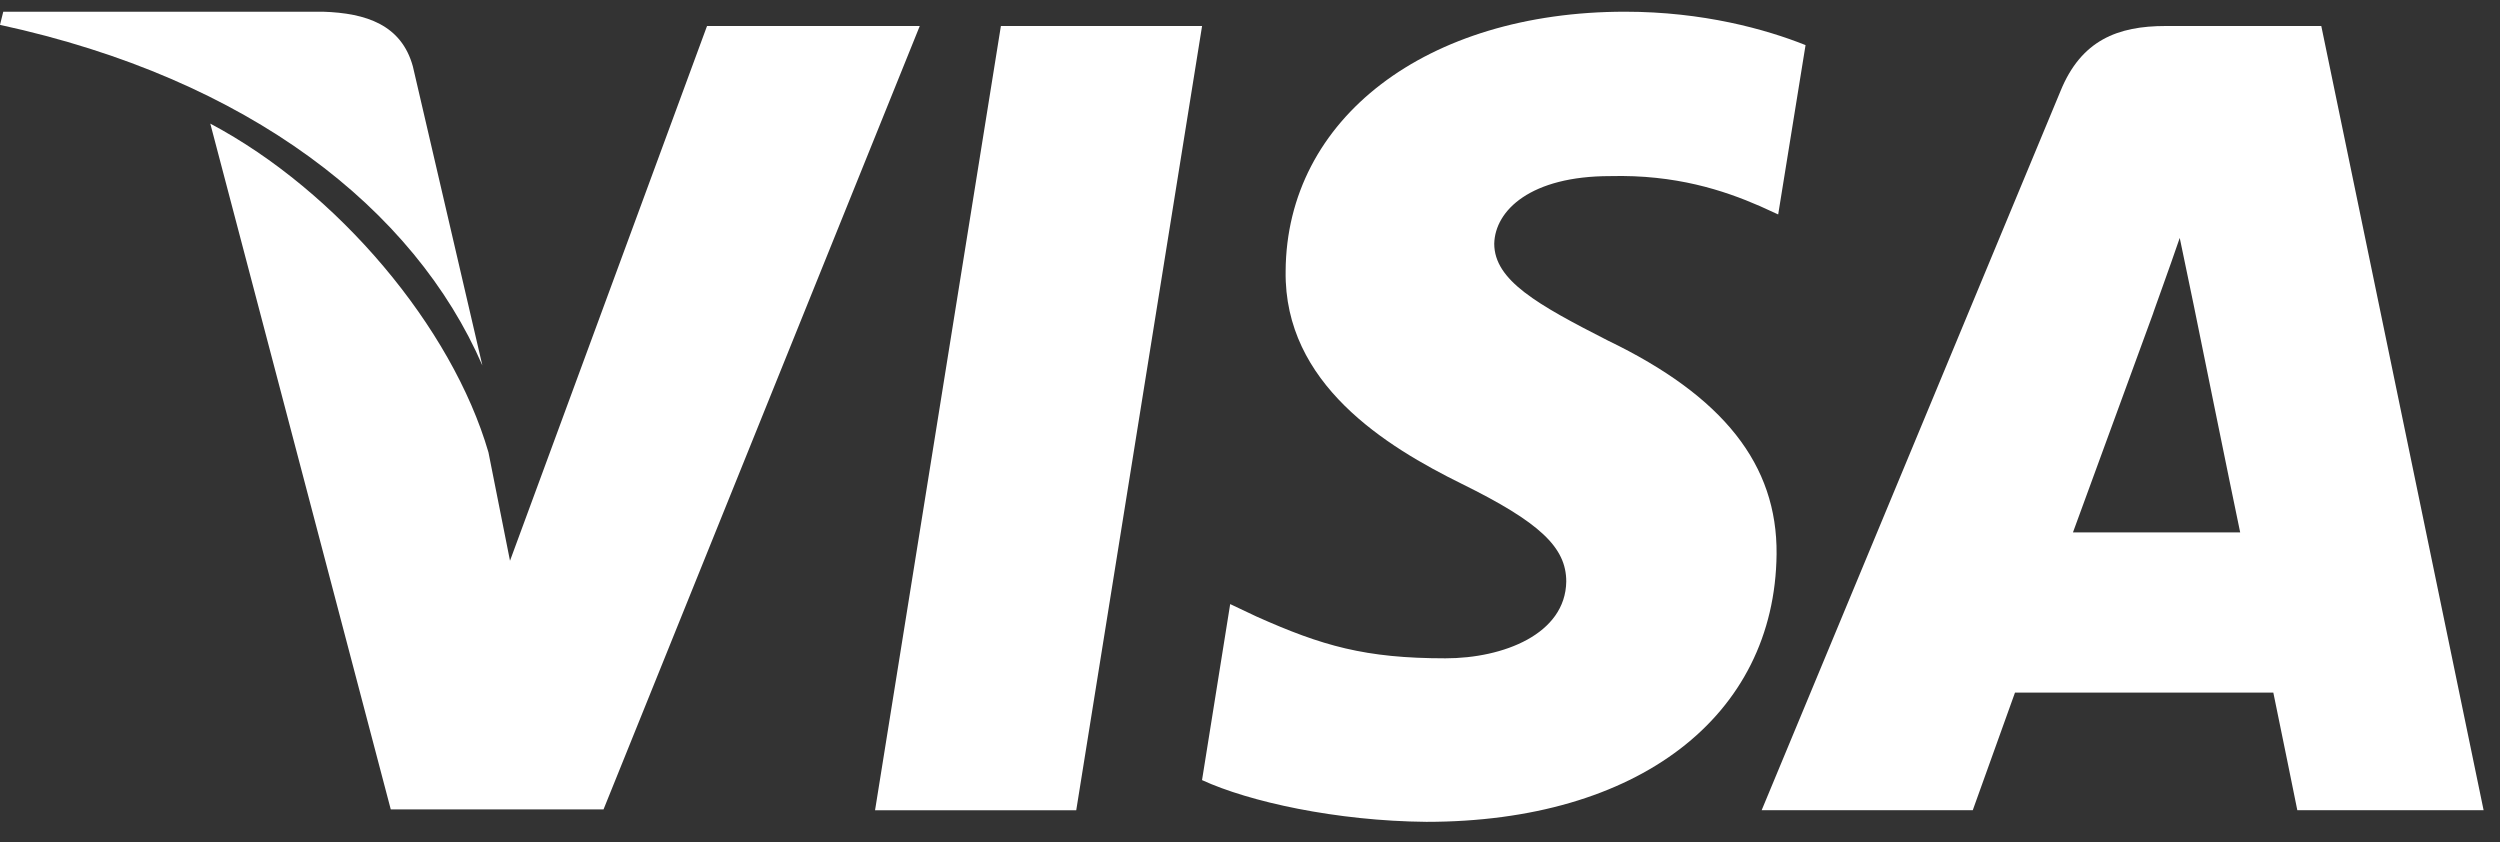 <svg width="95" height="32" viewBox="0 0 95 32" fill="none" xmlns="http://www.w3.org/2000/svg">
<rect x="0" y="0" width="95" height="32" fill="#333333" stroke="none"/>
<path d="M40.897 30.789H33.252L38.034 0.988H45.679L40.897 30.789Z" fill="white"/>
<path d="M68.611 1.714C67.103 1.111 64.711 0.445 61.753 0.445C54.203 0.445 48.887 4.503 48.854 10.304C48.791 14.585 52.661 16.962 55.554 18.389C58.512 19.847 59.518 20.799 59.518 22.099C59.488 24.096 57.128 25.016 54.927 25.016C51.874 25.016 50.239 24.541 47.753 23.431L46.747 22.955L45.677 29.644C47.47 30.468 50.773 31.198 54.203 31.23C62.225 31.23 67.448 27.235 67.51 21.053C67.54 17.661 65.497 15.061 61.092 12.937C58.418 11.573 56.781 10.654 56.781 9.259C56.812 7.991 58.166 6.692 61.184 6.692C63.67 6.628 65.496 7.23 66.879 7.833L67.571 8.149L68.611 1.714Z" fill="white"/>
<path d="M78.772 20.232C79.401 18.52 81.824 11.894 81.824 11.894C81.792 11.957 82.453 10.15 82.83 9.041L83.364 11.608C83.364 11.608 84.812 18.742 85.127 20.232C83.932 20.232 80.282 20.232 78.772 20.232ZM88.209 0.988H82.295C80.472 0.988 79.086 1.527 78.299 3.461L66.943 30.788H74.965C74.965 30.788 76.286 27.11 76.57 26.318C77.45 26.318 85.254 26.318 86.386 26.318C86.605 27.364 87.298 30.788 87.298 30.788H94.377L88.209 0.988Z" fill="white"/>
<path d="M26.867 0.988L19.38 21.309L18.561 17.188C17.177 12.432 12.836 7.266 7.991 4.697L14.849 30.757H22.934L34.951 0.988H26.867Z" fill="white"/>
<path d="M12.272 0.445H0.124L0 0.945C9.476 2.997 15.752 7.943 18.33 13.887L15.689 2.524C15.255 0.945 13.918 0.497 12.272 0.445Z" fill="white"/>
</svg>
